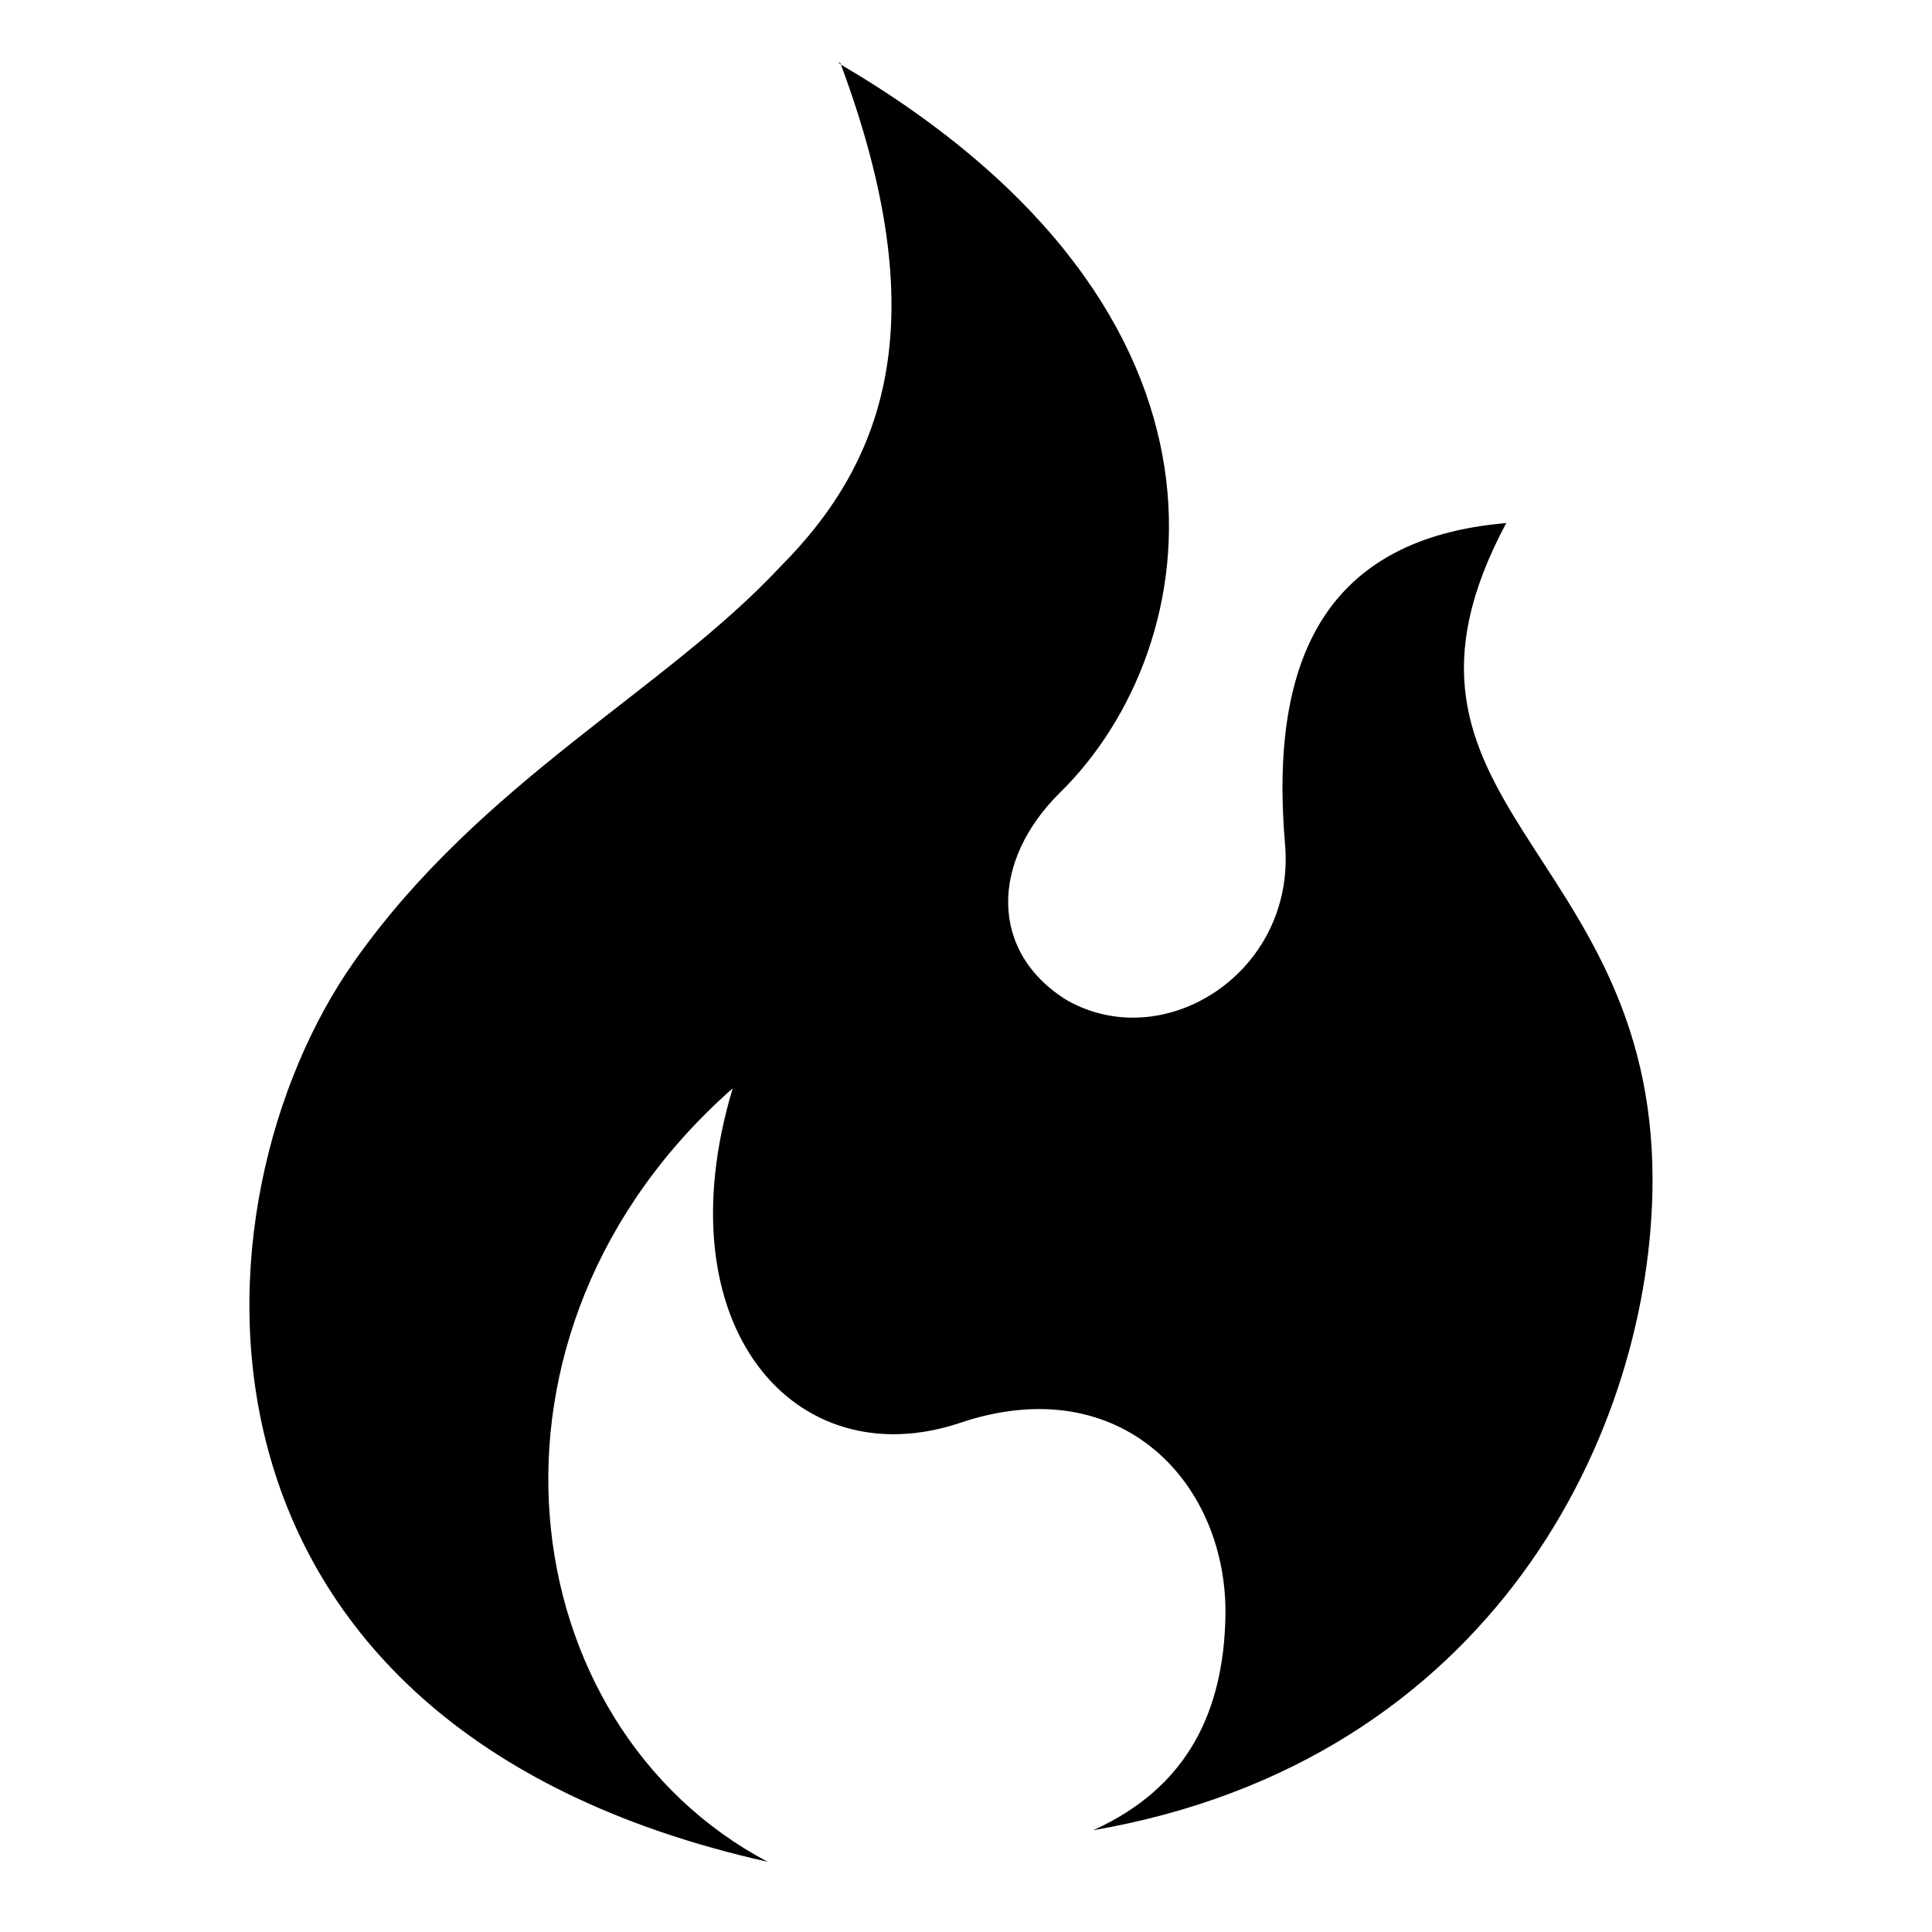 <?xml version="1.0" encoding="UTF-8" standalone="no"?>
<svg
   xmlns:dc="http://purl.org/dc/elements/1.1/"
   xmlns:cc="http://creativecommons.org/ns#"
   xmlns:rdf="http://www.w3.org/1999/02/22-rdf-syntax-ns#"
   xmlns:svg="http://www.w3.org/2000/svg"
   xmlns="http://www.w3.org/2000/svg"
   xmlns:sodipodi="http://sodipodi.sourceforge.net/DTD/sodipodi-0.dtd"
   xmlns:inkscape="http://www.inkscape.org/namespaces/inkscape"
   width="512"
   height="512"
   version="1.2"
   id="svg2"
   inkscape:version="0.91 r13725"
   sodipodi:docname="github_logo.svg"
   inkscape:export-filename="C:\Users\evgeny.khramov\Downloads\ic_launcher_xxxhdpi.png"
   inkscape:export-xdpi="33.75"
   inkscape:export-ydpi="33.75">
  <sodipodi:namedview
     pagecolor="#000000"
     bordercolor="#666666"
     borderopacity="1"
     objecttolerance="10"
     gridtolerance="10"
     guidetolerance="10"
     inkscape:pageopacity="0"
     inkscape:pageshadow="2"
     inkscape:window-width="1920"
     inkscape:window-height="1017"
     id="namedview50"
     showgrid="false"
     units="px"
     inkscape:snap-text-baseline="false"
     inkscape:snap-center="false"
     showguides="true"
     inkscape:zoom="0.95537983"
     inkscape:cx="-29.327843"
     inkscape:cy="203.08125"
     inkscape:window-x="1912"
     inkscape:window-y="-8"
     inkscape:window-maximized="1"
     inkscape:current-layer="g8" />
  <desc
     id="desc4">Created by HiQPdf</desc>
  <defs
     id="defs6">
    <filter
       inkscape:collect="always"
       style="color-interpolation-filters:sRGB"
       id="filter4884"
       x="-0.048"
       width="1.096"
       y="-0.037"
       height="1.075">
      <feGaussianBlur
         inkscape:collect="always"
         stdDeviation="0.24"
         id="feGaussianBlur4886" />
    </filter>
    <filter
       inkscape:collect="always"
       style="color-interpolation-filters:sRGB"
       id="filter5256"
       x="-0.044"
       width="1.088"
       y="-0.034"
       height="1.068">
      <feGaussianBlur
         inkscape:collect="always"
         stdDeviation="0.219"
         id="feGaussianBlur5258" />
    </filter>
  </defs>
  <g
     id="g8"
     style="fill:none;fill-rule:evenodd;stroke:#000000;stroke-width:1;stroke-linecap:square;stroke-linejoin:bevel"
     transform="translate(0,482)">
    <g
       stroke-miterlimit="2"
       id="g10"
       style="fill:#000000;fill-opacity:1;stroke:#000000;stroke-width:1;stroke-linecap:square;stroke-linejoin:miter;stroke-miterlimit:2;stroke-opacity:1" />
    <g
       stroke-miterlimit="2"
       id="g12"
       style="fill:#000000;fill-opacity:1;stroke:#000000;stroke-width:1;stroke-linecap:square;stroke-linejoin:miter;stroke-miterlimit:2;stroke-opacity:1" />
    <g
       stroke-miterlimit="2"
       id="g14"
       style="fill:#000000;fill-opacity:1;stroke:#000000;stroke-width:1;stroke-linecap:square;stroke-linejoin:miter;stroke-miterlimit:2;stroke-opacity:1" />
    <g
       stroke-miterlimit="2"
       id="g16"
       style="fill:#000000;fill-opacity:1;stroke:#000000;stroke-width:1;stroke-linecap:square;stroke-linejoin:miter;stroke-miterlimit:2;stroke-opacity:1" />
    <g
       stroke-miterlimit="2"
       transform="translate(8,8)"
       id="g18"
       style="fill:#000000;fill-opacity:1;stroke:#000000;stroke-width:1;stroke-linecap:square;stroke-linejoin:miter;stroke-miterlimit:2;stroke-opacity:1" />
    <g
       stroke-miterlimit="2"
       transform="translate(8,8)"
       id="g24"
       style="fill:#000000;fill-opacity:1;stroke:#000000;stroke-width:1;stroke-linecap:square;stroke-linejoin:miter;stroke-miterlimit:2;stroke-opacity:1" />
    <g
       stroke-miterlimit="2"
       transform="translate(8,8)"
       id="g26"
       style="fill:#000000;fill-opacity:1;stroke:#000000;stroke-width:1;stroke-linecap:square;stroke-linejoin:miter;stroke-miterlimit:2;stroke-opacity:1" />
    <g
       stroke-miterlimit="2"
       id="g28"
       style="fill:#000000;fill-opacity:1;stroke:#000000;stroke-width:1;stroke-linecap:square;stroke-linejoin:miter;stroke-miterlimit:2;stroke-opacity:1" />
    <g
       stroke-miterlimit="2"
       id="g30"
       style="fill:#000000;fill-opacity:1;stroke:#000000;stroke-width:1;stroke-linecap:square;stroke-linejoin:miter;stroke-miterlimit:2;stroke-opacity:1" />
    <g
       stroke-miterlimit="2"
       id="g32"
       style="fill:#000000;fill-opacity:1;stroke:#000000;stroke-width:1;stroke-linecap:square;stroke-linejoin:miter;stroke-miterlimit:2;stroke-opacity:1" />
    <g
       stroke-miterlimit="2"
       id="g34"
       style="fill:#000000;fill-opacity:1;stroke:#000000;stroke-width:1;stroke-linecap:square;stroke-linejoin:miter;stroke-miterlimit:2;stroke-opacity:1" />
    <g
       stroke-miterlimit="2"
       transform="translate(8,8)"
       id="g36"
       style="fill:#000000;fill-opacity:1;stroke:#000000;stroke-width:1;stroke-linecap:square;stroke-linejoin:miter;stroke-miterlimit:2;stroke-opacity:1" />
    <g
       stroke-miterlimit="2"
       id="g38"
       style="fill:#000000;fill-opacity:1;stroke:#000000;stroke-width:1;stroke-linecap:square;stroke-linejoin:miter;stroke-miterlimit:2;stroke-opacity:1" />
    <g
       stroke-miterlimit="2"
       id="g40"
       style="fill:#000000;fill-opacity:1;stroke:#000000;stroke-width:1;stroke-linecap:square;stroke-linejoin:miter;stroke-miterlimit:2;stroke-opacity:1" />
    <g
       stroke-miterlimit="2"
       id="g42"
       style="fill:#000000;fill-opacity:1;stroke:#000000;stroke-width:1;stroke-linecap:square;stroke-linejoin:miter;stroke-miterlimit:2;stroke-opacity:1" />
    <g
       stroke-miterlimit="2"
       id="g44"
       style="fill:#000000;fill-opacity:1;stroke:#000000;stroke-width:1;stroke-linecap:square;stroke-linejoin:miter;stroke-miterlimit:2;stroke-opacity:1" />
    <g
       stroke-miterlimit="2"
       id="g46"
       style="fill:#000000;fill-opacity:1;stroke:#000000;stroke-width:1;stroke-linecap:square;stroke-linejoin:miter;stroke-miterlimit:2;stroke-opacity:1" />
    <g
       stroke-miterlimit="2"
       id="g48"
       style="fill:#000000;fill-opacity:1;stroke:#000000;stroke-width:1;stroke-linecap:square;stroke-linejoin:miter;stroke-miterlimit:2;stroke-opacity:1" />
    <g
       style="fill:#000000;fill-opacity:1;stroke:none"
       id="g4848"
       transform="matrix(31.013,0,0,31.013,64.094,-474.881)" />
    <g
       style="fill:#ffffff;fill-opacity:1;stroke:none;opacity:0.69;filter:url(#filter5256)"
       id="g4852"
       transform="matrix(31.013,0,0,31.013,66.094,-474.881)">
      <path
         style="fill:#ffffff;fill-opacity:1;fill-rule:evenodd;filter:url(#filter4884)"
         inkscape:connector-curvature="0"
         id="path4854"
         d="M 5.05,0.31 C 5.86,2.48 5.46,3.69 4.53,4.62 3.55,5.67 1.98,6.45 0.9,7.98 c -1.45,2.05 -1.7,6.53 3.53,7.7 1.542,0.069 1.915,-0.026 2.78,-0.27 3.758,-0.793 4.78,-3.42 4.78,-5.56 C 11.99,7.01 9.46,6.63 10.74,4.24 9.22,4.37 8.71,5.37 8.85,6.99 8.94,8.07 7.83,8.79 6.99,8.32 6.32,7.91 6.33,7.13 6.93,6.54 8.18,5.31 8.68,2.45 5.05,0.32 L 5.03,0.3 5.05,0.31"
         vector-effect="none"
         sodipodi:nodetypes="cccccsccccccc" />
    </g>
    <g
       transform="matrix(31.013,0,0,31.013,66.094,-474.881)"
       id="g20"
       style="fill:#000000;fill-opacity:1;stroke:none">
      <path
         vector-effect="none"
         d="M 5.05,0.31 C 5.86,2.48 5.46,3.69 4.53,4.62 3.55,5.67 1.98,6.45 0.9,7.98 c -1.45,2.05 -1.7,6.53 3.53,7.7 -2.2,-1.16 -2.67,-4.52 -0.3,-6.61 -0.61,2.03 0.53,3.33 1.94,2.86 1.39,-0.47 2.3,0.53 2.27,1.67 -0.02,0.78 -0.31,1.44 -1.13,1.81 3.42,-0.59 4.78,-3.42 4.78,-5.56 C 11.99,7.01 9.46,6.63 10.74,4.24 9.22,4.37 8.71,5.37 8.85,6.99 8.94,8.07 7.83,8.79 6.99,8.32 6.32,7.91 6.33,7.13 6.93,6.54 8.18,5.31 8.68,2.45 5.05,0.32 L 5.03,0.3 5.05,0.31"
         id="path22"
         inkscape:connector-curvature="0"
         style="fill-rule:evenodd" />
    </g>
  </g>
</svg>
